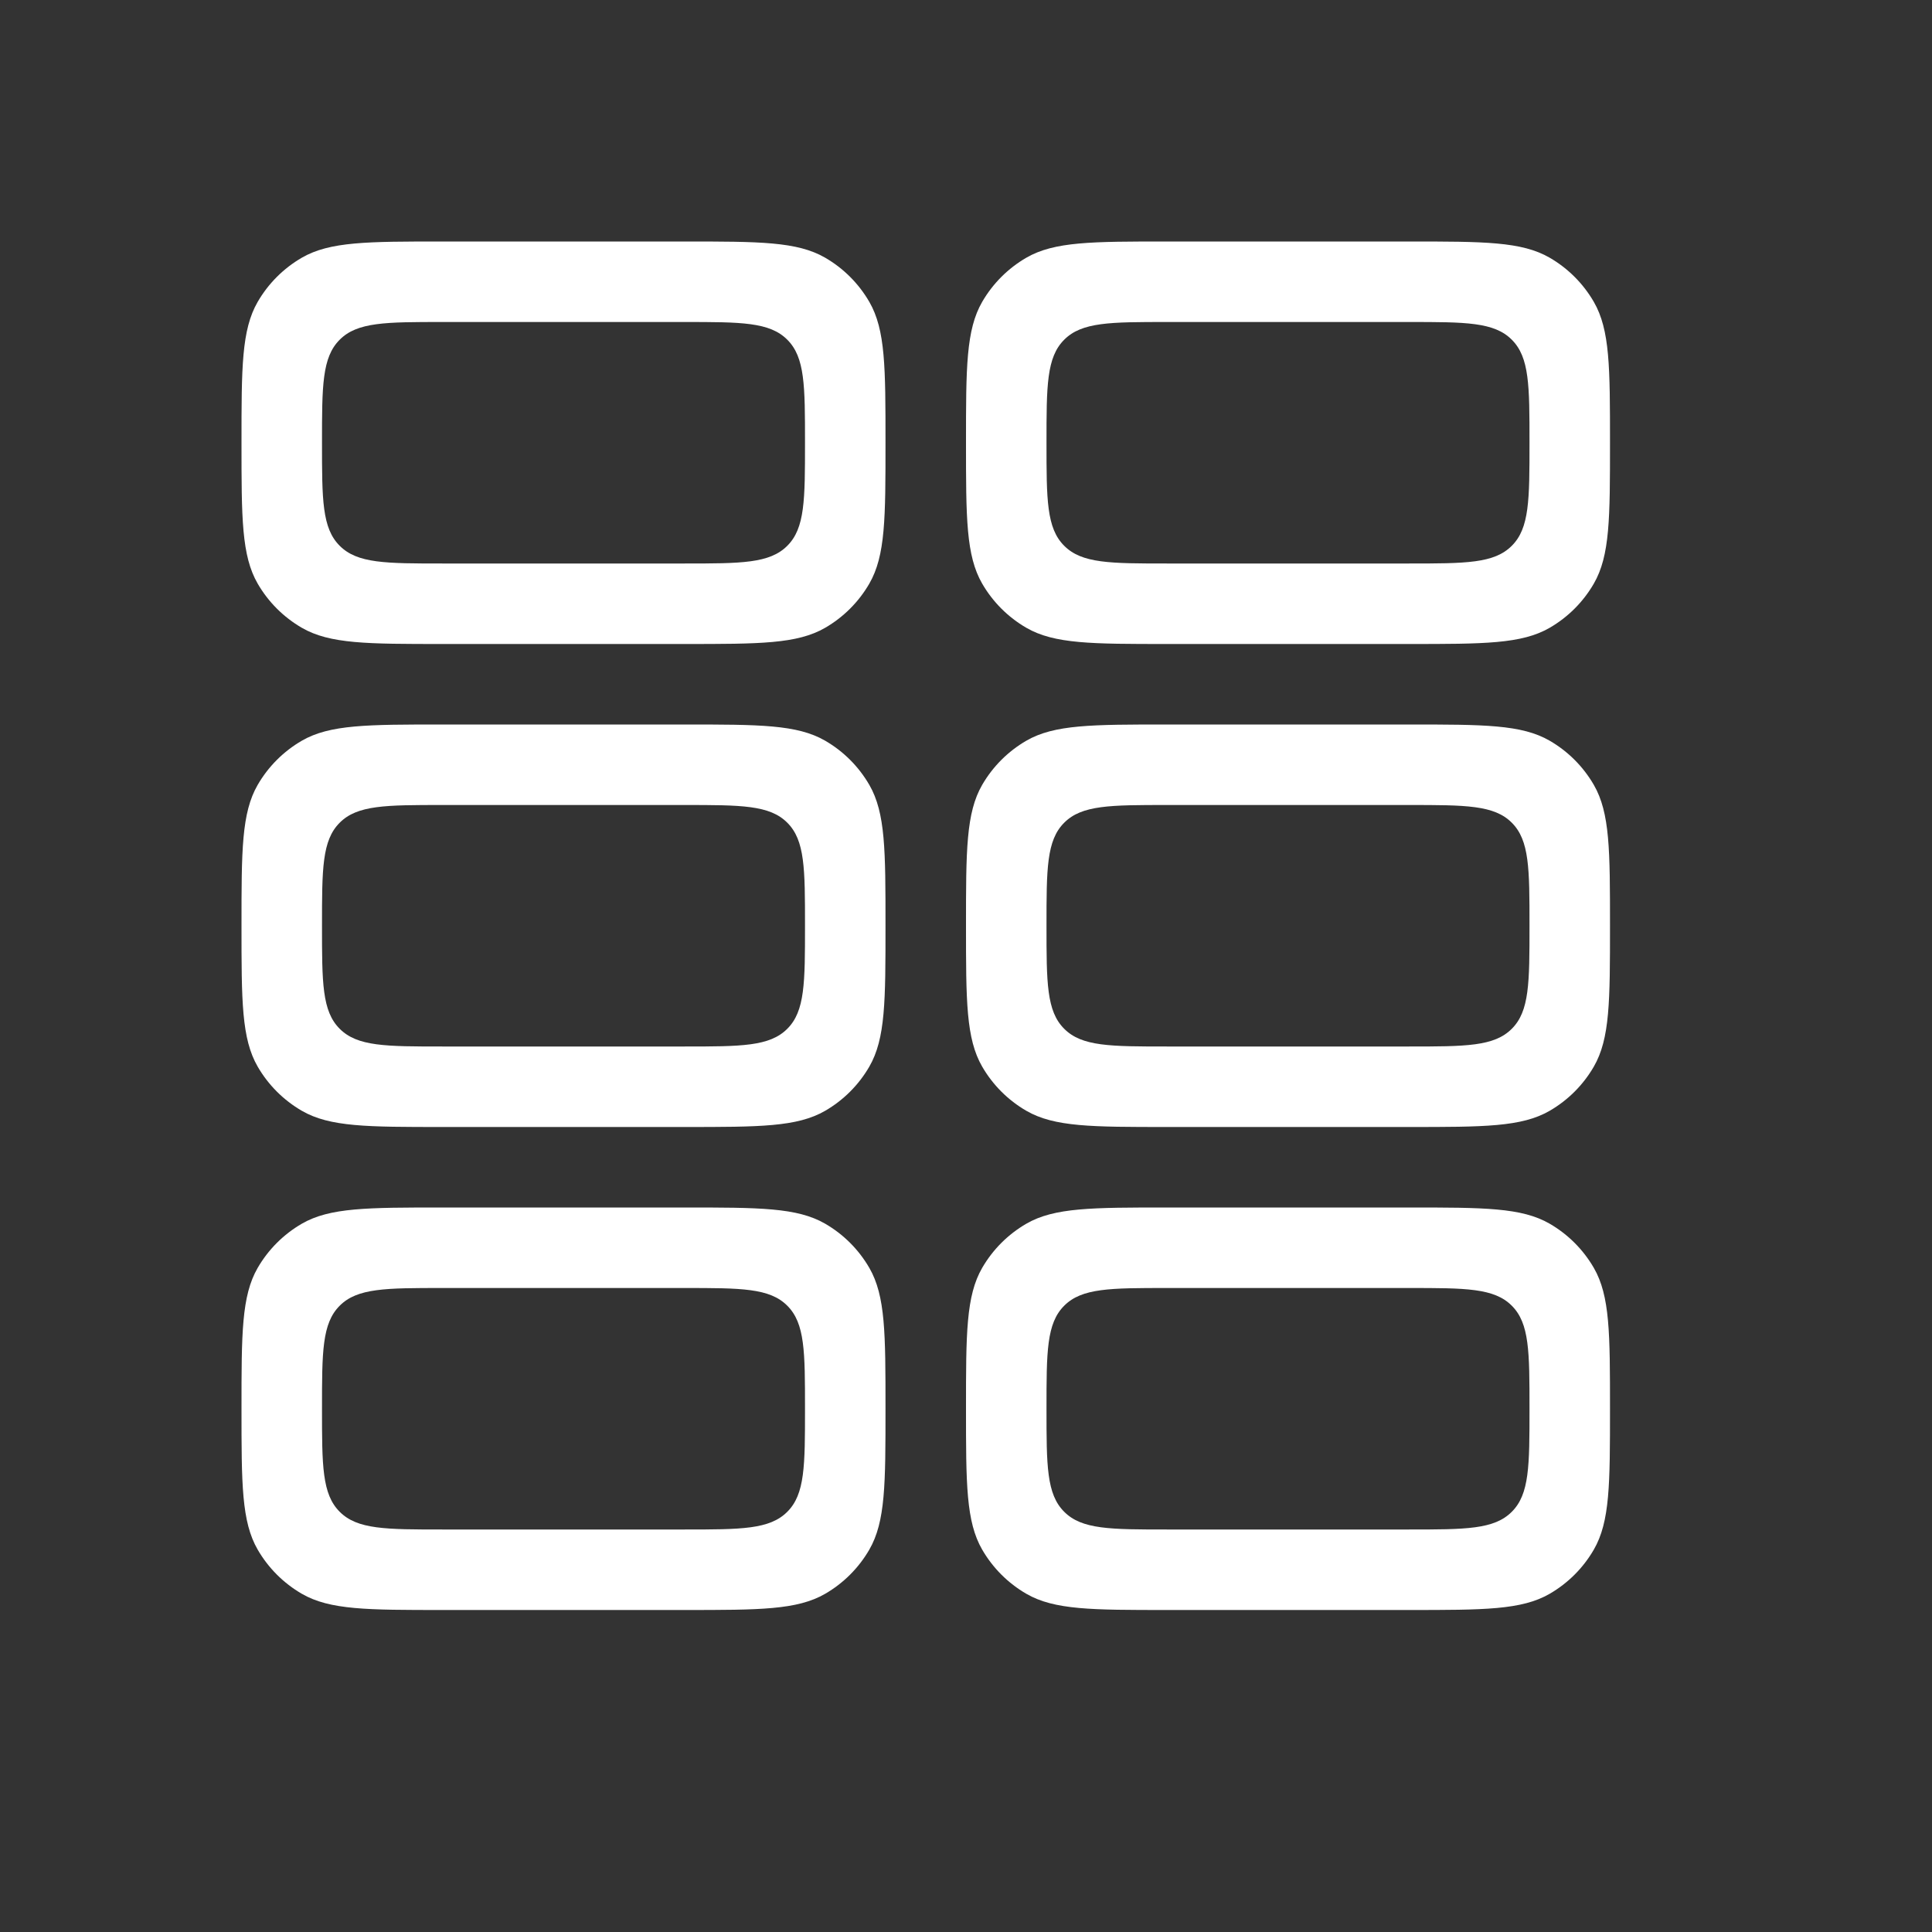 <svg width="24" height="24" viewBox="0 0 24 24" fill="none" xmlns="http://www.w3.org/2000/svg">
<rect x="0" y="0" width="24" height="24" fill="#333333" stroke="none"/>
<g id="Grid-rectangle-6">
<g id="Vector">
<path fill-rule="evenodd" clip-rule="evenodd" d="M3.201 15.75C3 16.098 3 16.565 3 17.5C3 18.435 3 18.902 3.201 19.25C3.333 19.478 3.522 19.667 3.75 19.799C4.098 20 4.565 20 5.5 20H8.5C9.435 20 9.902 20 10.25 19.799C10.478 19.667 10.667 19.478 10.799 19.25C11 18.902 11 18.435 11 17.5C11 16.565 11 16.098 10.799 15.75C10.667 15.522 10.478 15.333 10.25 15.201C9.902 15 9.435 15 8.5 15H5.5C4.565 15 4.098 15 3.75 15.201C3.522 15.333 3.333 15.522 3.201 15.75ZM8.5 16H5.5C4.793 16 4.439 16 4.22 16.22C4 16.439 4 16.793 4 17.5C4 18.207 4 18.561 4.22 18.78C4.439 19 4.793 19 5.5 19H8.5C9.207 19 9.561 19 9.78 18.78C10 18.561 10 18.207 10 17.5C10 16.793 10 16.439 9.78 16.22C9.561 16 9.207 16 8.5 16Z" fill="#fff"/>
<path fill-rule="evenodd" clip-rule="evenodd" d="M3.201 9.75C3 10.098 3 10.565 3 11.5C3 12.435 3 12.902 3.201 13.25C3.333 13.478 3.522 13.667 3.75 13.799C4.098 14 4.565 14 5.5 14H8.5C9.435 14 9.902 14 10.25 13.799C10.478 13.667 10.667 13.478 10.799 13.25C11 12.902 11 12.435 11 11.5C11 10.565 11 10.098 10.799 9.75C10.667 9.522 10.478 9.333 10.25 9.201C9.902 9 9.435 9 8.5 9H5.5C4.565 9 4.098 9 3.75 9.201C3.522 9.333 3.333 9.522 3.201 9.75ZM8.5 10H5.5C4.793 10 4.439 10 4.22 10.22C4 10.439 4 10.793 4 11.5C4 12.207 4 12.561 4.22 12.78C4.439 13 4.793 13 5.5 13H8.5C9.207 13 9.561 13 9.78 12.78C10 12.561 10 12.207 10 11.5C10 10.793 10 10.439 9.78 10.22C9.561 10 9.207 10 8.5 10Z" fill="#fff"/>
<path fill-rule="evenodd" clip-rule="evenodd" d="M3.201 3.75C3 4.098 3 4.565 3 5.5C3 6.435 3 6.902 3.201 7.25C3.333 7.478 3.522 7.667 3.75 7.799C4.098 8 4.565 8 5.5 8H8.5C9.435 8 9.902 8 10.25 7.799C10.478 7.667 10.667 7.478 10.799 7.25C11 6.902 11 6.435 11 5.5C11 4.565 11 4.098 10.799 3.75C10.667 3.522 10.478 3.333 10.25 3.201C9.902 3 9.435 3 8.5 3H5.5C4.565 3 4.098 3 3.75 3.201C3.522 3.333 3.333 3.522 3.201 3.75ZM8.5 4H5.5C4.793 4 4.439 4 4.22 4.22C4 4.439 4 4.793 4 5.5C4 6.207 4 6.561 4.22 6.78C4.439 7 4.793 7 5.5 7H8.5C9.207 7 9.561 7 9.78 6.78C10 6.561 10 6.207 10 5.5C10 4.793 10 4.439 9.78 4.22C9.561 4 9.207 4 8.5 4Z" fill="#fff"/>
<path fill-rule="evenodd" clip-rule="evenodd" d="M12.201 3.75C12 4.098 12 4.565 12 5.5C12 6.435 12 6.902 12.201 7.25C12.333 7.478 12.522 7.667 12.75 7.799C13.098 8 13.565 8 14.5 8H17.5C18.435 8 18.902 8 19.25 7.799C19.478 7.667 19.667 7.478 19.799 7.25C20 6.902 20 6.435 20 5.5C20 4.565 20 4.098 19.799 3.75C19.667 3.522 19.478 3.333 19.25 3.201C18.902 3 18.435 3 17.5 3H14.5C13.565 3 13.098 3 12.75 3.201C12.522 3.333 12.333 3.522 12.201 3.75ZM17.5 4H14.5C13.793 4 13.439 4 13.22 4.22C13 4.439 13 4.793 13 5.5C13 6.207 13 6.561 13.22 6.78C13.439 7 13.793 7 14.5 7H17.5C18.207 7 18.561 7 18.78 6.78C19 6.561 19 6.207 19 5.5C19 4.793 19 4.439 18.78 4.22C18.561 4 18.207 4 17.5 4Z" fill="#fff"/>
<path fill-rule="evenodd" clip-rule="evenodd" d="M12.201 15.75C12 16.098 12 16.565 12 17.5C12 18.435 12 18.902 12.201 19.25C12.333 19.478 12.522 19.667 12.75 19.799C13.098 20 13.565 20 14.5 20H17.5C18.435 20 18.902 20 19.25 19.799C19.478 19.667 19.667 19.478 19.799 19.25C20 18.902 20 18.435 20 17.5C20 16.565 20 16.098 19.799 15.75C19.667 15.522 19.478 15.333 19.25 15.201C18.902 15 18.435 15 17.5 15H14.5C13.565 15 13.098 15 12.75 15.201C12.522 15.333 12.333 15.522 12.201 15.75ZM17.5 16H14.5C13.793 16 13.439 16 13.22 16.22C13 16.439 13 16.793 13 17.5C13 18.207 13 18.561 13.22 18.78C13.439 19 13.793 19 14.5 19H17.5C18.207 19 18.561 19 18.78 18.78C19 18.561 19 18.207 19 17.5C19 16.793 19 16.439 18.78 16.22C18.561 16 18.207 16 17.5 16Z" fill="#fff"/>
<path fill-rule="evenodd" clip-rule="evenodd" d="M12.201 9.75C12 10.098 12 10.565 12 11.5C12 12.435 12 12.902 12.201 13.25C12.333 13.478 12.522 13.667 12.75 13.799C13.098 14 13.565 14 14.5 14H17.5C18.435 14 18.902 14 19.25 13.799C19.478 13.667 19.667 13.478 19.799 13.25C20 12.902 20 12.435 20 11.5C20 10.565 20 10.098 19.799 9.75C19.667 9.522 19.478 9.333 19.25 9.201C18.902 9 18.435 9 17.5 9H14.5C13.565 9 13.098 9 12.75 9.201C12.522 9.333 12.333 9.522 12.201 9.75ZM17.5 10H14.5C13.793 10 13.439 10 13.22 10.22C13 10.439 13 10.793 13 11.5C13 12.207 13 12.561 13.22 12.78C13.439 13 13.793 13 14.5 13H17.5C18.207 13 18.561 13 18.78 12.78C19 12.561 19 12.207 19 11.5C19 10.793 19 10.439 18.78 10.22C18.561 10 18.207 10 17.5 10Z" fill="#fff"/>
</g>
</g>
</svg>
